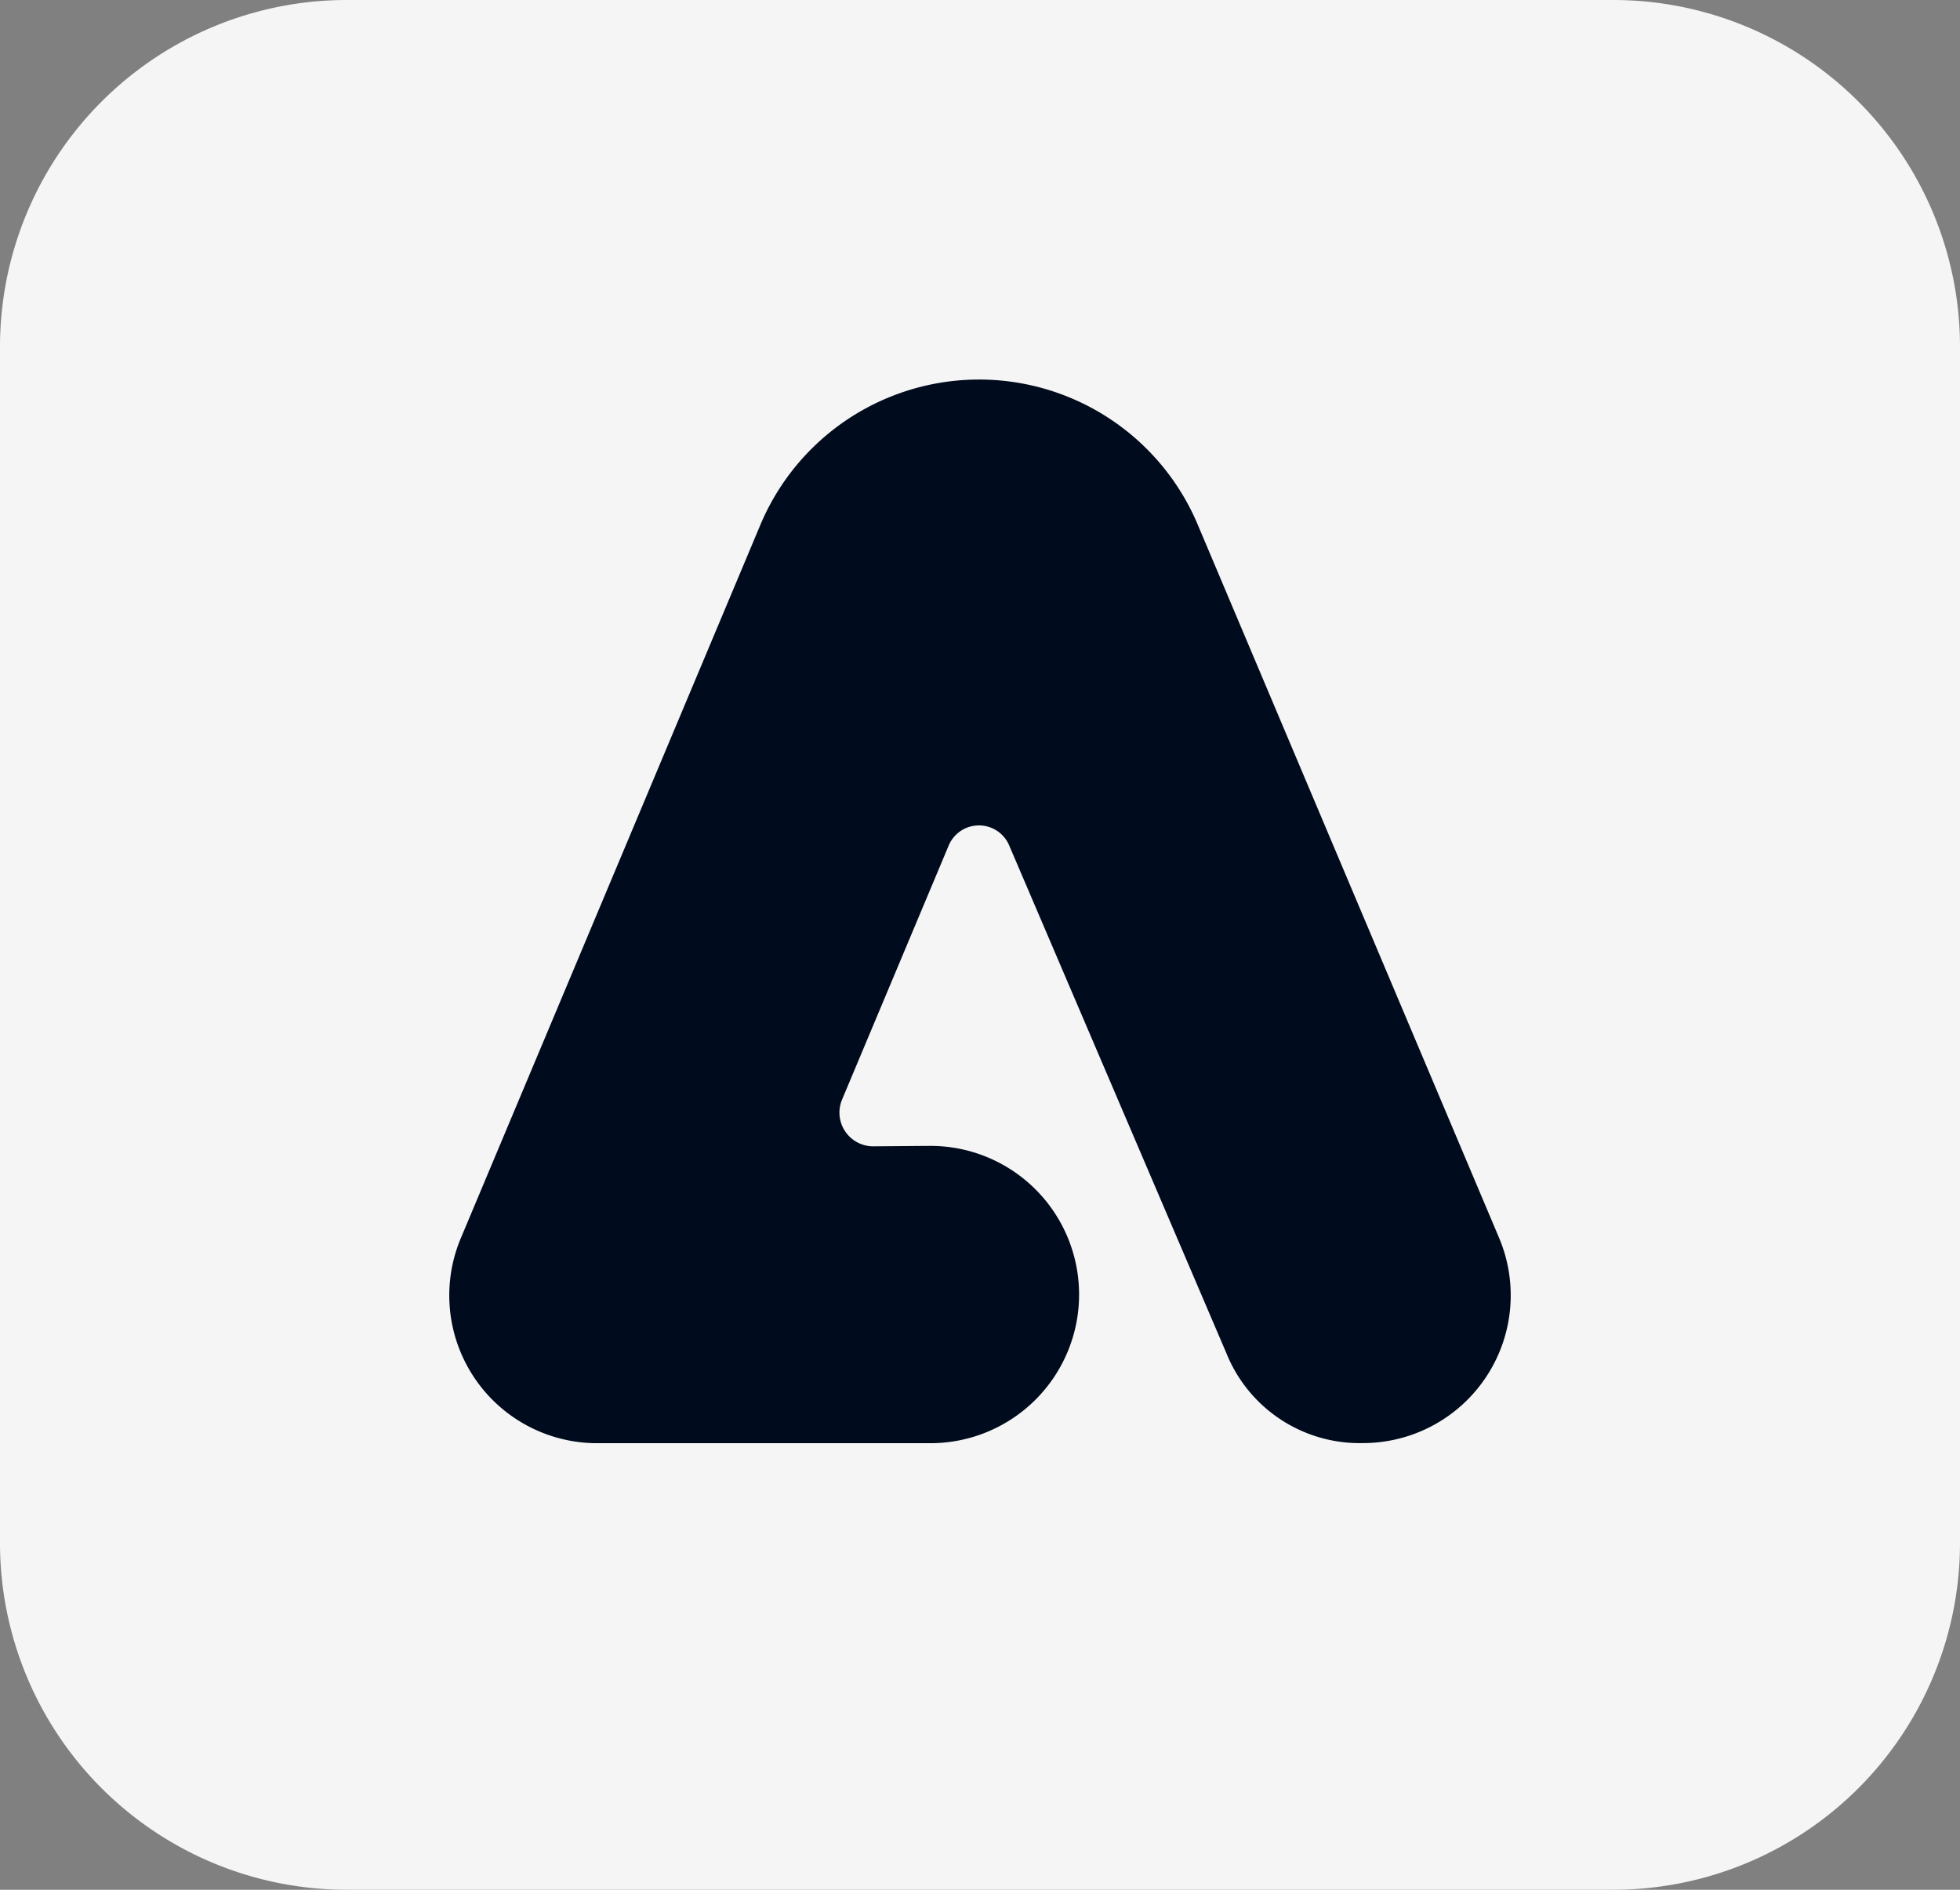 <svg xmlns="http://www.w3.org/2000/svg" width="201.928" height="194.717" viewBox="0 0 201.928 194.717">
  <rect x="0" y="0" width="201.928" height="194.717" fill="#808080" stroke="none"/>
  <g id="Group_376790" data-name="Group 376790" transform="translate(-895 -724.596)">
    <g id="Adobe_Express_logo_RGB_64px_1_" data-name="Adobe_Express_logo_RGB_64px (1)" transform="translate(895 724.596)">
      <path id="Background" d="M35.734,0h130.46a35.735,35.735,0,0,1,35.734,35.734V158.982a35.735,35.735,0,0,1-35.734,35.734H35.734A35.735,35.735,0,0,1,0,158.982V35.734A35.735,35.735,0,0,1,35.734,0Z" fill="#f5f5f5"/>
    </g>
    <path id="Path_1027434" data-name="Path 1027434" d="M90.674,26.444a24.444,24.444,0,0,0-45.031.045l-30.862,73.5a15.226,15.226,0,0,0,14.026,21.145H63.175A15.316,15.316,0,0,0,63.13,90.5c-.347,0-5.874.045-5.874.045a3.476,3.476,0,0,1-3.2-4.83l10.953-26.1a3.383,3.383,0,0,1,6.282-.019l22.352,52.259a14.8,14.8,0,0,0,14.06,9.268A15.225,15.225,0,0,0,121.728,99.95Z" transform="translate(927.703 752.164)" fill="#000b1d"/>
  </g>
</svg>
